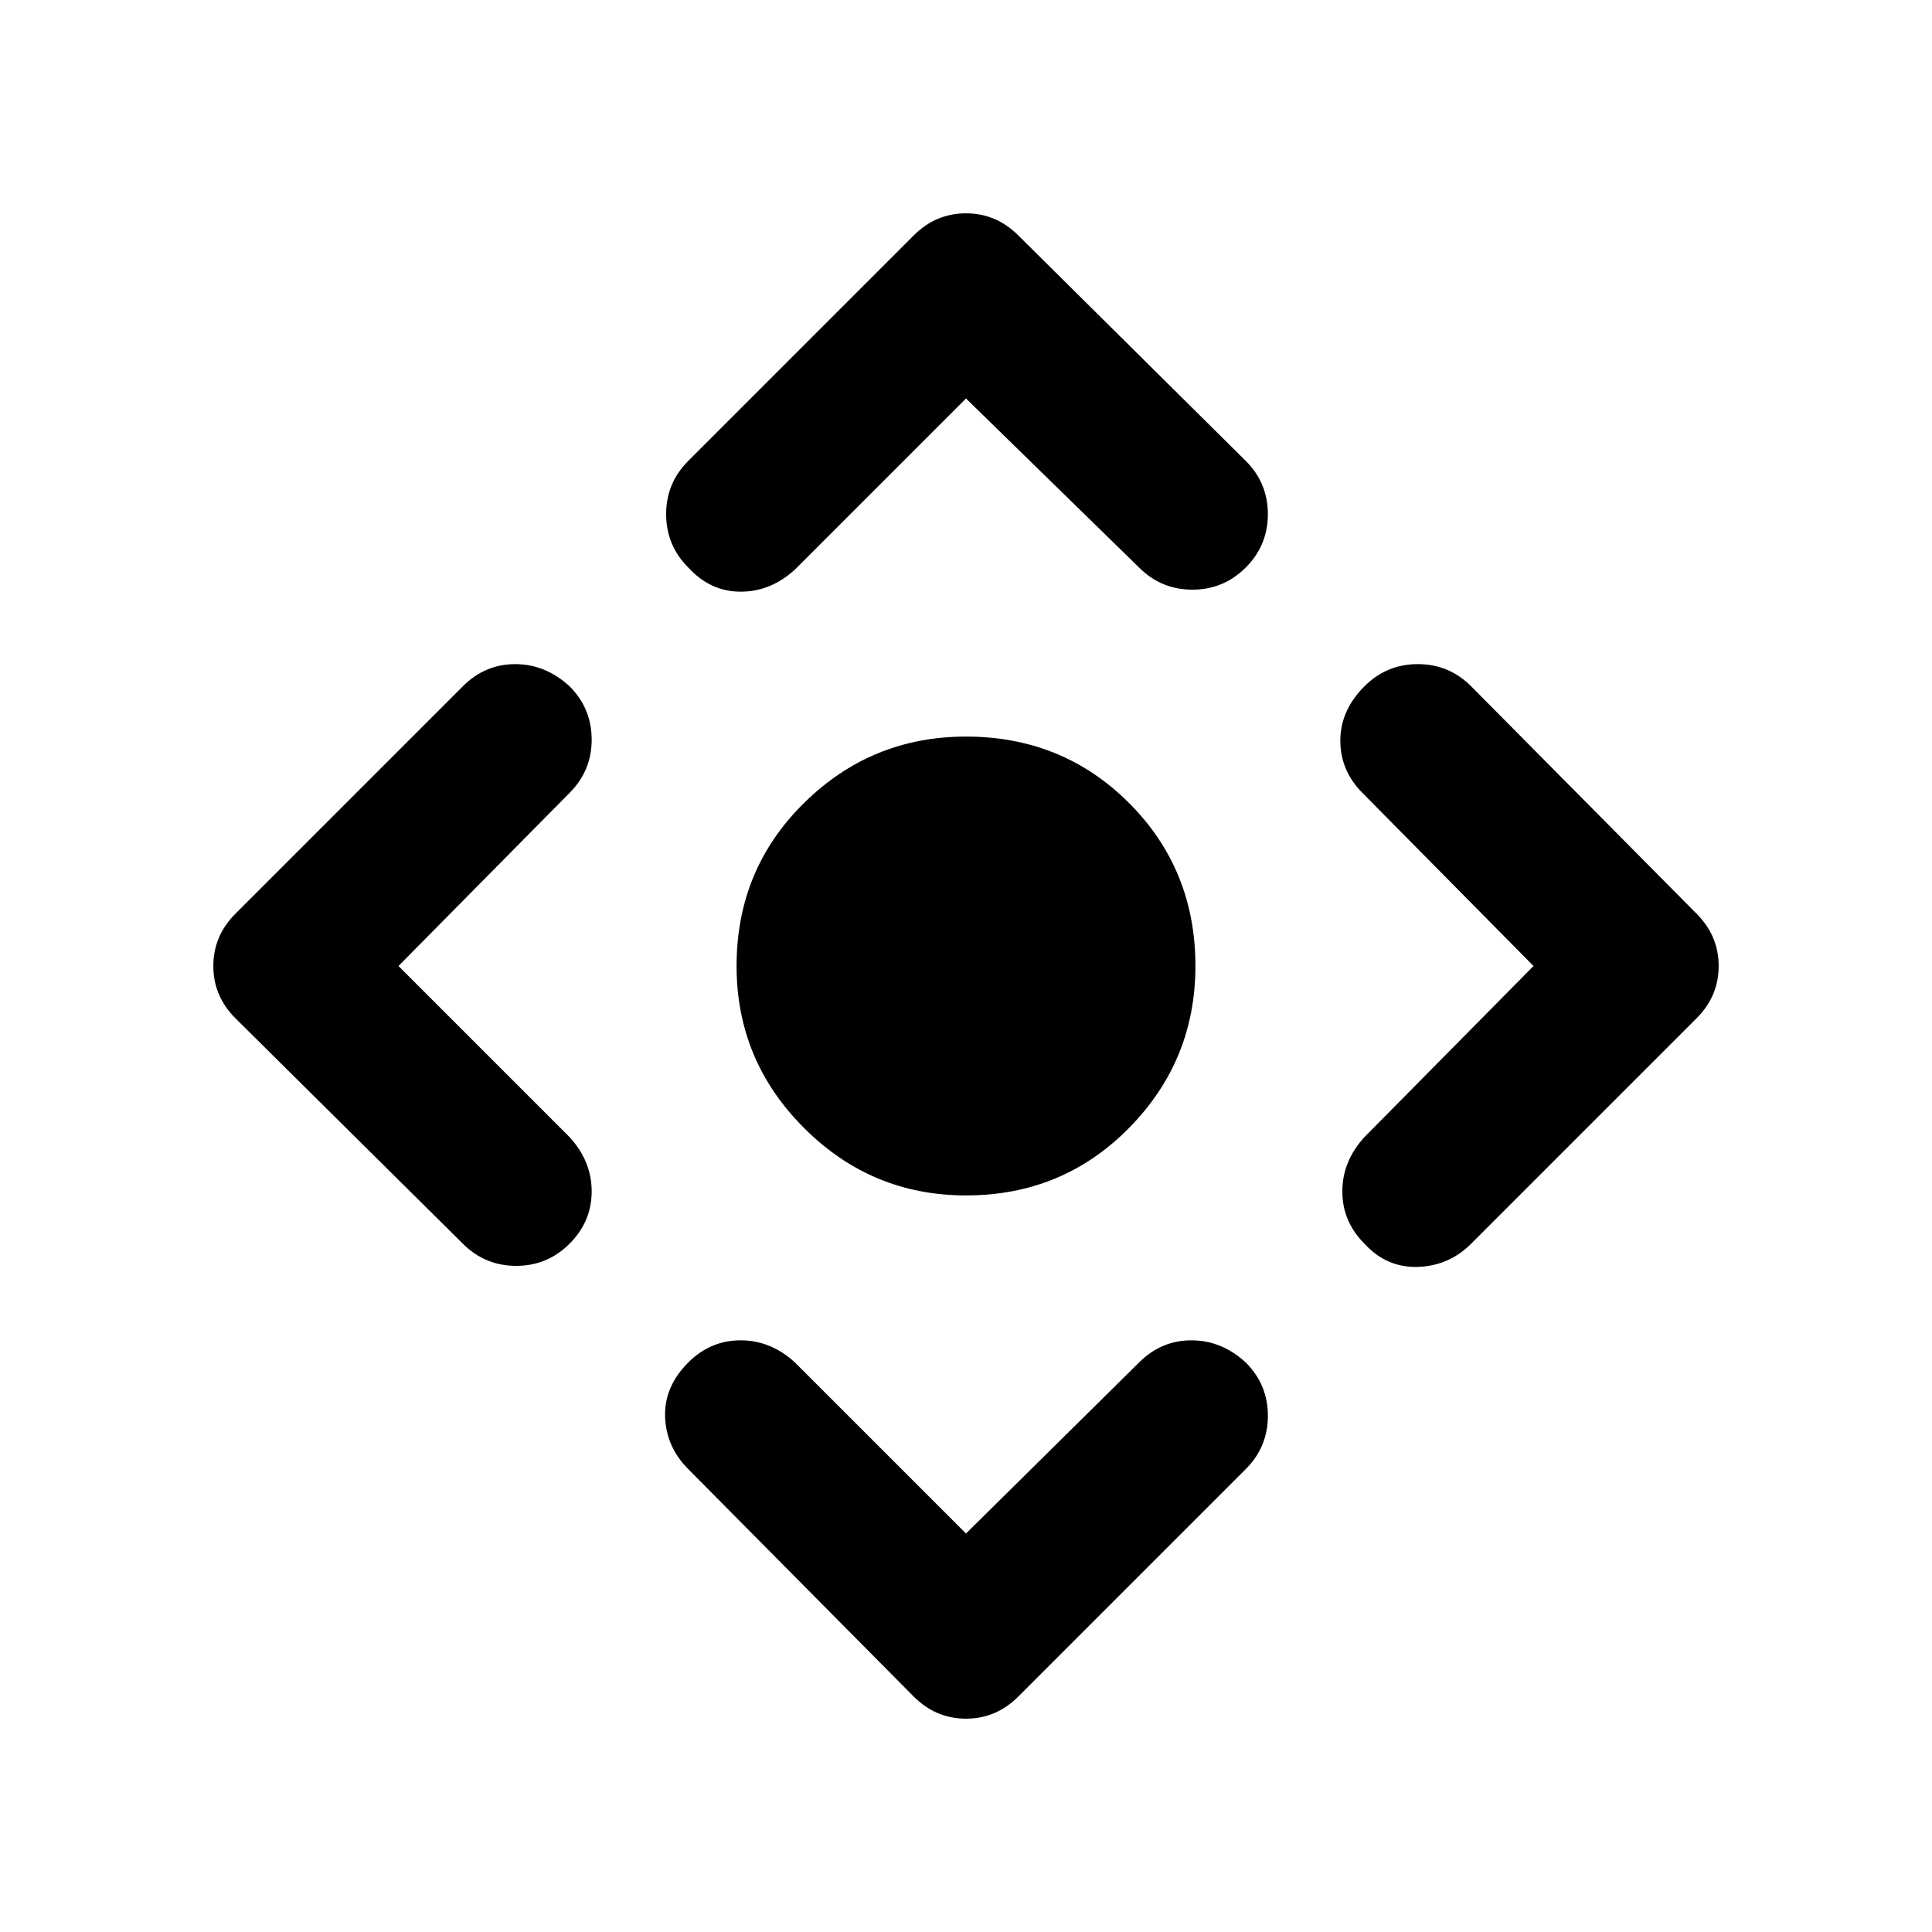 <svg xmlns="http://www.w3.org/2000/svg" height="24" width="24"><path d="M12 14.85Q10.825 14.85 9.988 14.012Q9.15 13.175 9.15 12Q9.15 10.8 9.988 9.975Q10.825 9.15 12 9.15Q13.2 9.15 14.025 9.975Q14.85 10.8 14.85 12Q14.85 13.175 14.025 14.012Q13.2 14.85 12 14.85ZM12 19.05 14.15 16.925Q14.425 16.65 14.8 16.65Q15.175 16.65 15.475 16.925Q15.75 17.2 15.75 17.587Q15.75 17.975 15.475 18.25L12.65 21.075Q12.375 21.35 12 21.35Q11.625 21.35 11.35 21.075L8.55 18.25Q8.275 17.975 8.262 17.6Q8.25 17.225 8.55 16.925Q8.825 16.65 9.2 16.65Q9.575 16.65 9.875 16.925ZM4.95 12 7.075 14.125Q7.35 14.425 7.35 14.8Q7.35 15.175 7.075 15.45Q6.8 15.725 6.413 15.725Q6.025 15.725 5.75 15.45L2.925 12.65Q2.65 12.375 2.65 12Q2.65 11.625 2.925 11.35L5.75 8.525Q6.025 8.25 6.4 8.25Q6.775 8.25 7.075 8.525Q7.35 8.8 7.35 9.188Q7.35 9.575 7.075 9.85ZM12 4.95 9.875 7.075Q9.575 7.35 9.2 7.35Q8.825 7.35 8.55 7.05Q8.275 6.775 8.275 6.387Q8.275 6 8.55 5.725L11.35 2.925Q11.625 2.65 12 2.65Q12.375 2.65 12.65 2.925L15.475 5.725Q15.75 6 15.75 6.387Q15.75 6.775 15.475 7.05Q15.2 7.325 14.812 7.325Q14.425 7.325 14.15 7.05ZM19.05 12 16.925 9.85Q16.65 9.575 16.65 9.2Q16.65 8.825 16.95 8.525Q17.225 8.25 17.613 8.25Q18 8.25 18.275 8.525L21.075 11.35Q21.35 11.625 21.35 12Q21.35 12.375 21.075 12.65L18.275 15.45Q18 15.725 17.613 15.738Q17.225 15.75 16.95 15.45Q16.675 15.175 16.675 14.8Q16.675 14.425 16.95 14.125Z"/></svg>